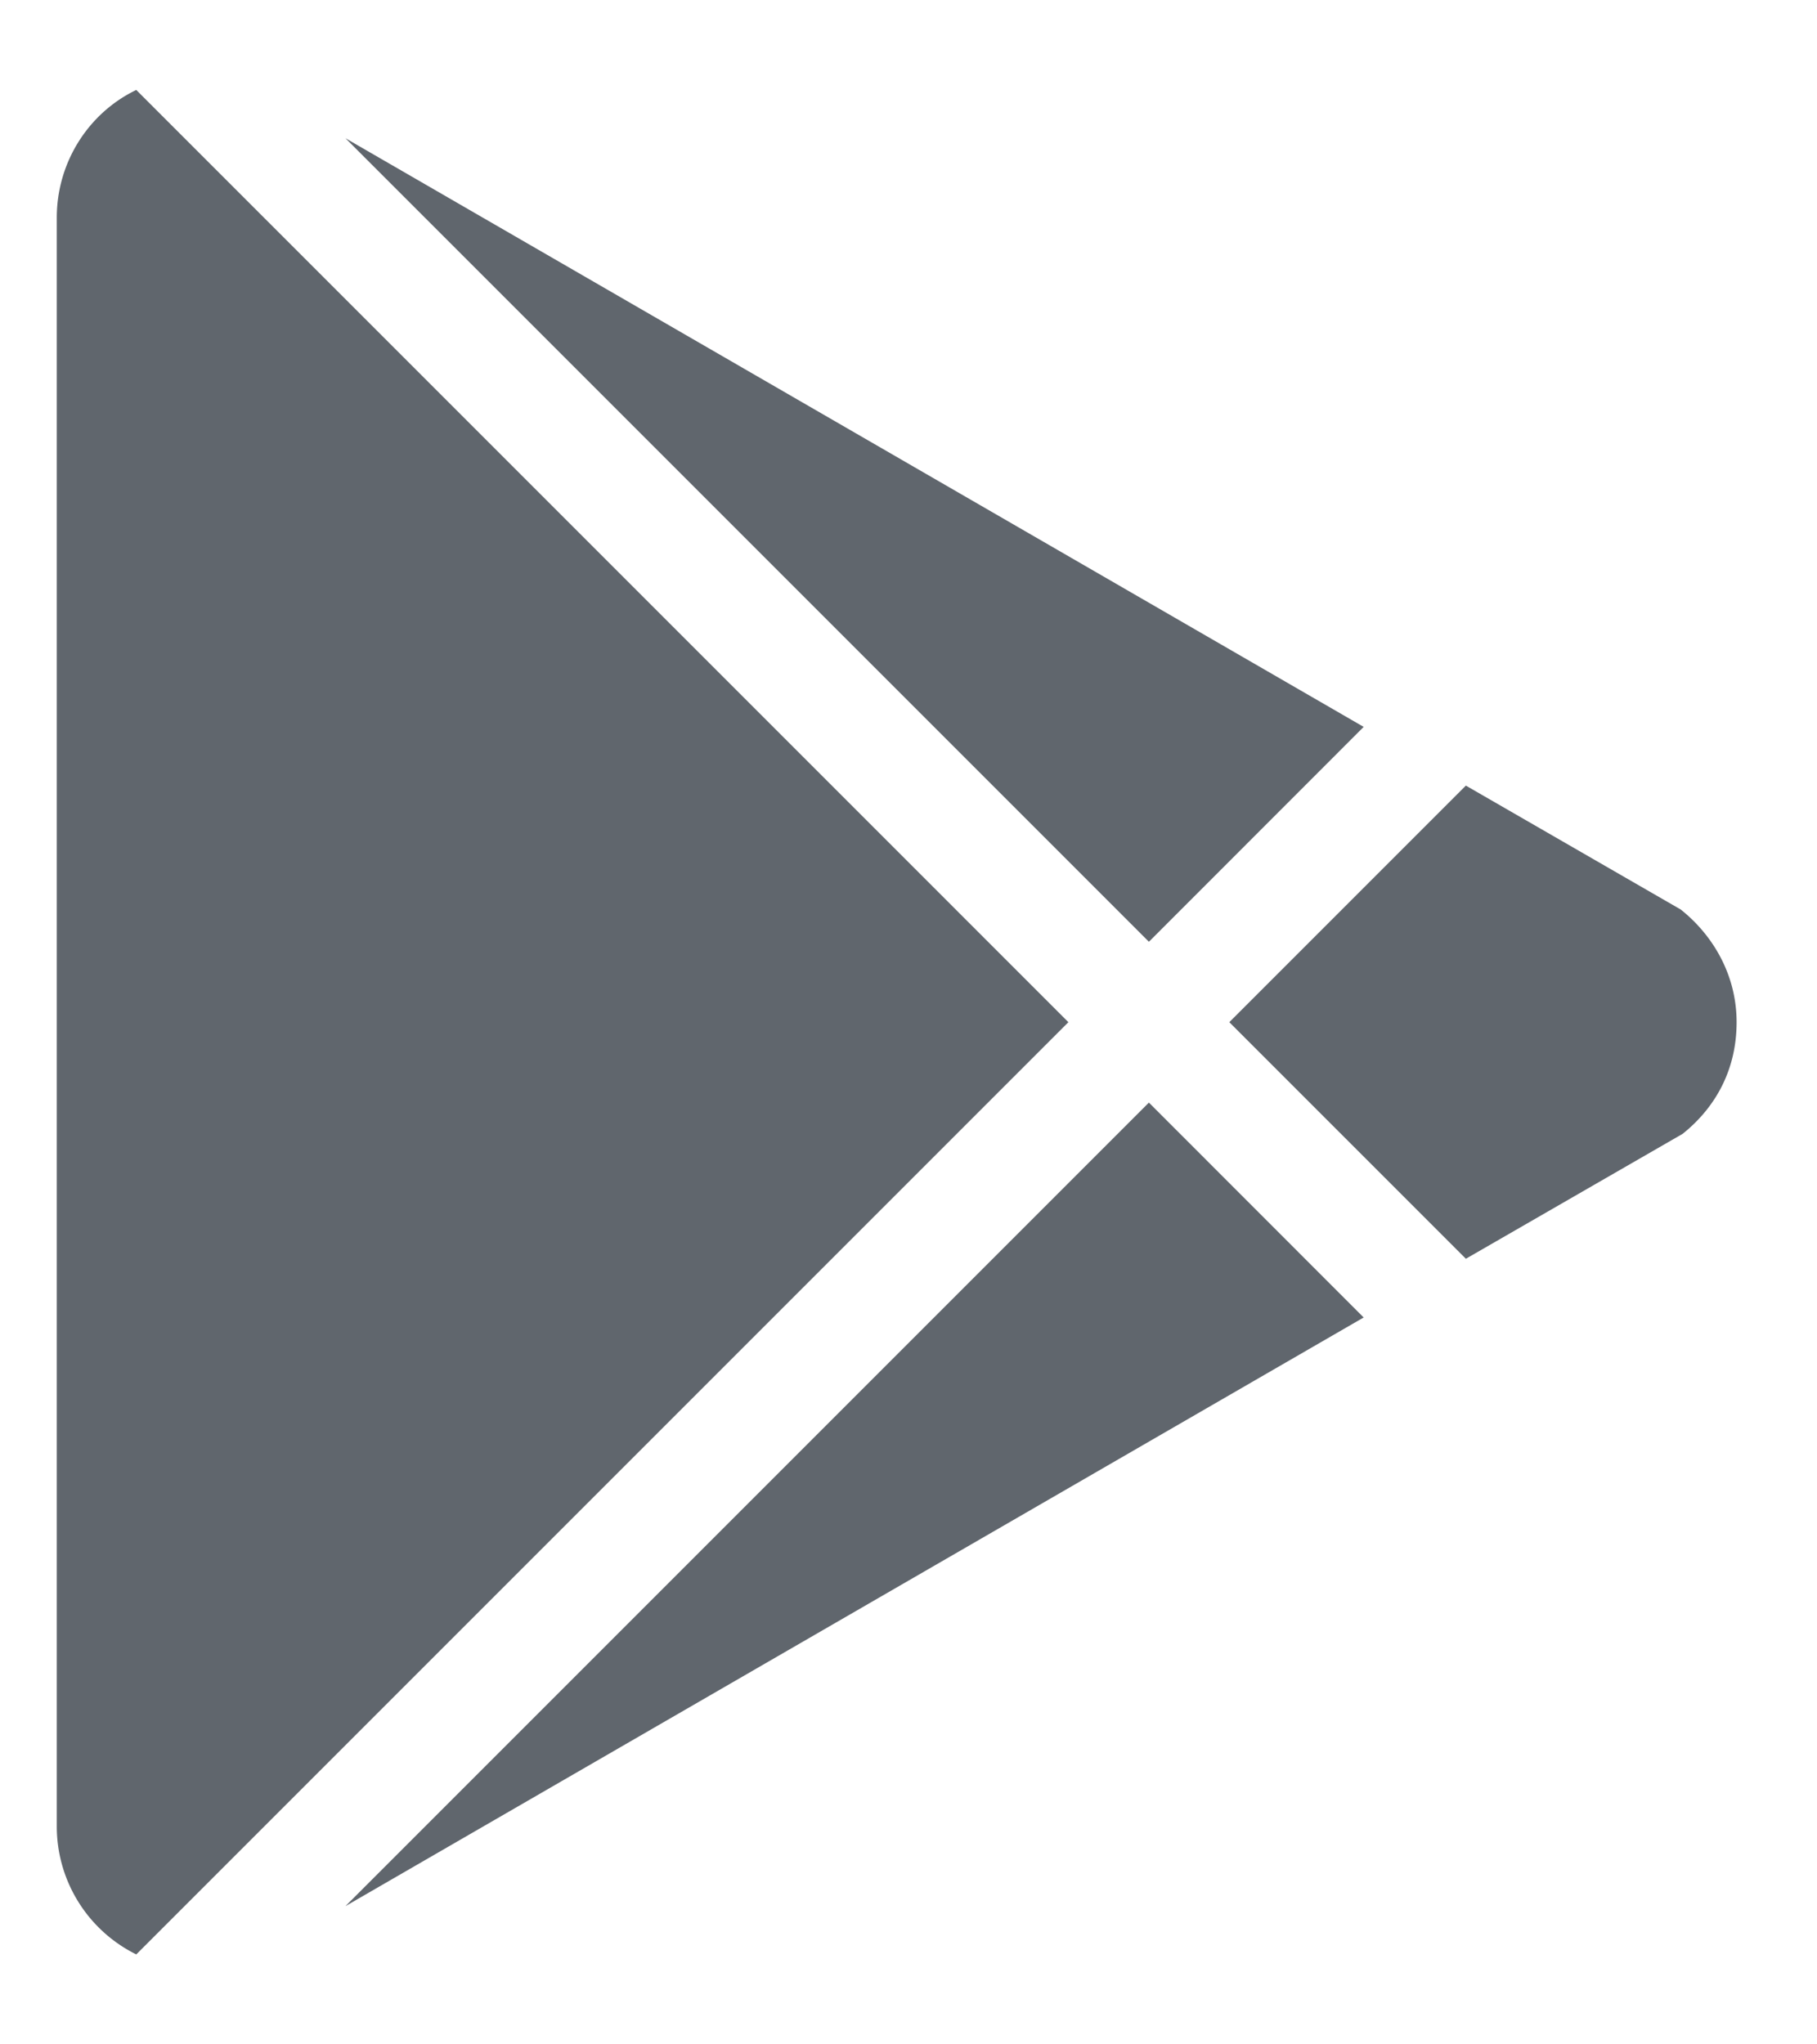 <svg width="16" height="18" fill="none" xmlns="http://www.w3.org/2000/svg"><path d="M.5 16.083V1.917c0-.492.283-.925.7-1.125L9.408 9 1.2 17.208a1.257 1.257 0 01-.7-1.125zM12.008 11.6l-8.966 5.183 7.075-7.075 1.891 1.892zM14.8 8.008c.283.225.492.575.492.992 0 .417-.184.75-.475.983l-1.909 1.1L10.825 9l2.083-2.083L14.8 8.008zM3.042 1.217L12.008 6.4l-1.891 1.892-7.075-7.075z" fill="#60666D"/></svg>